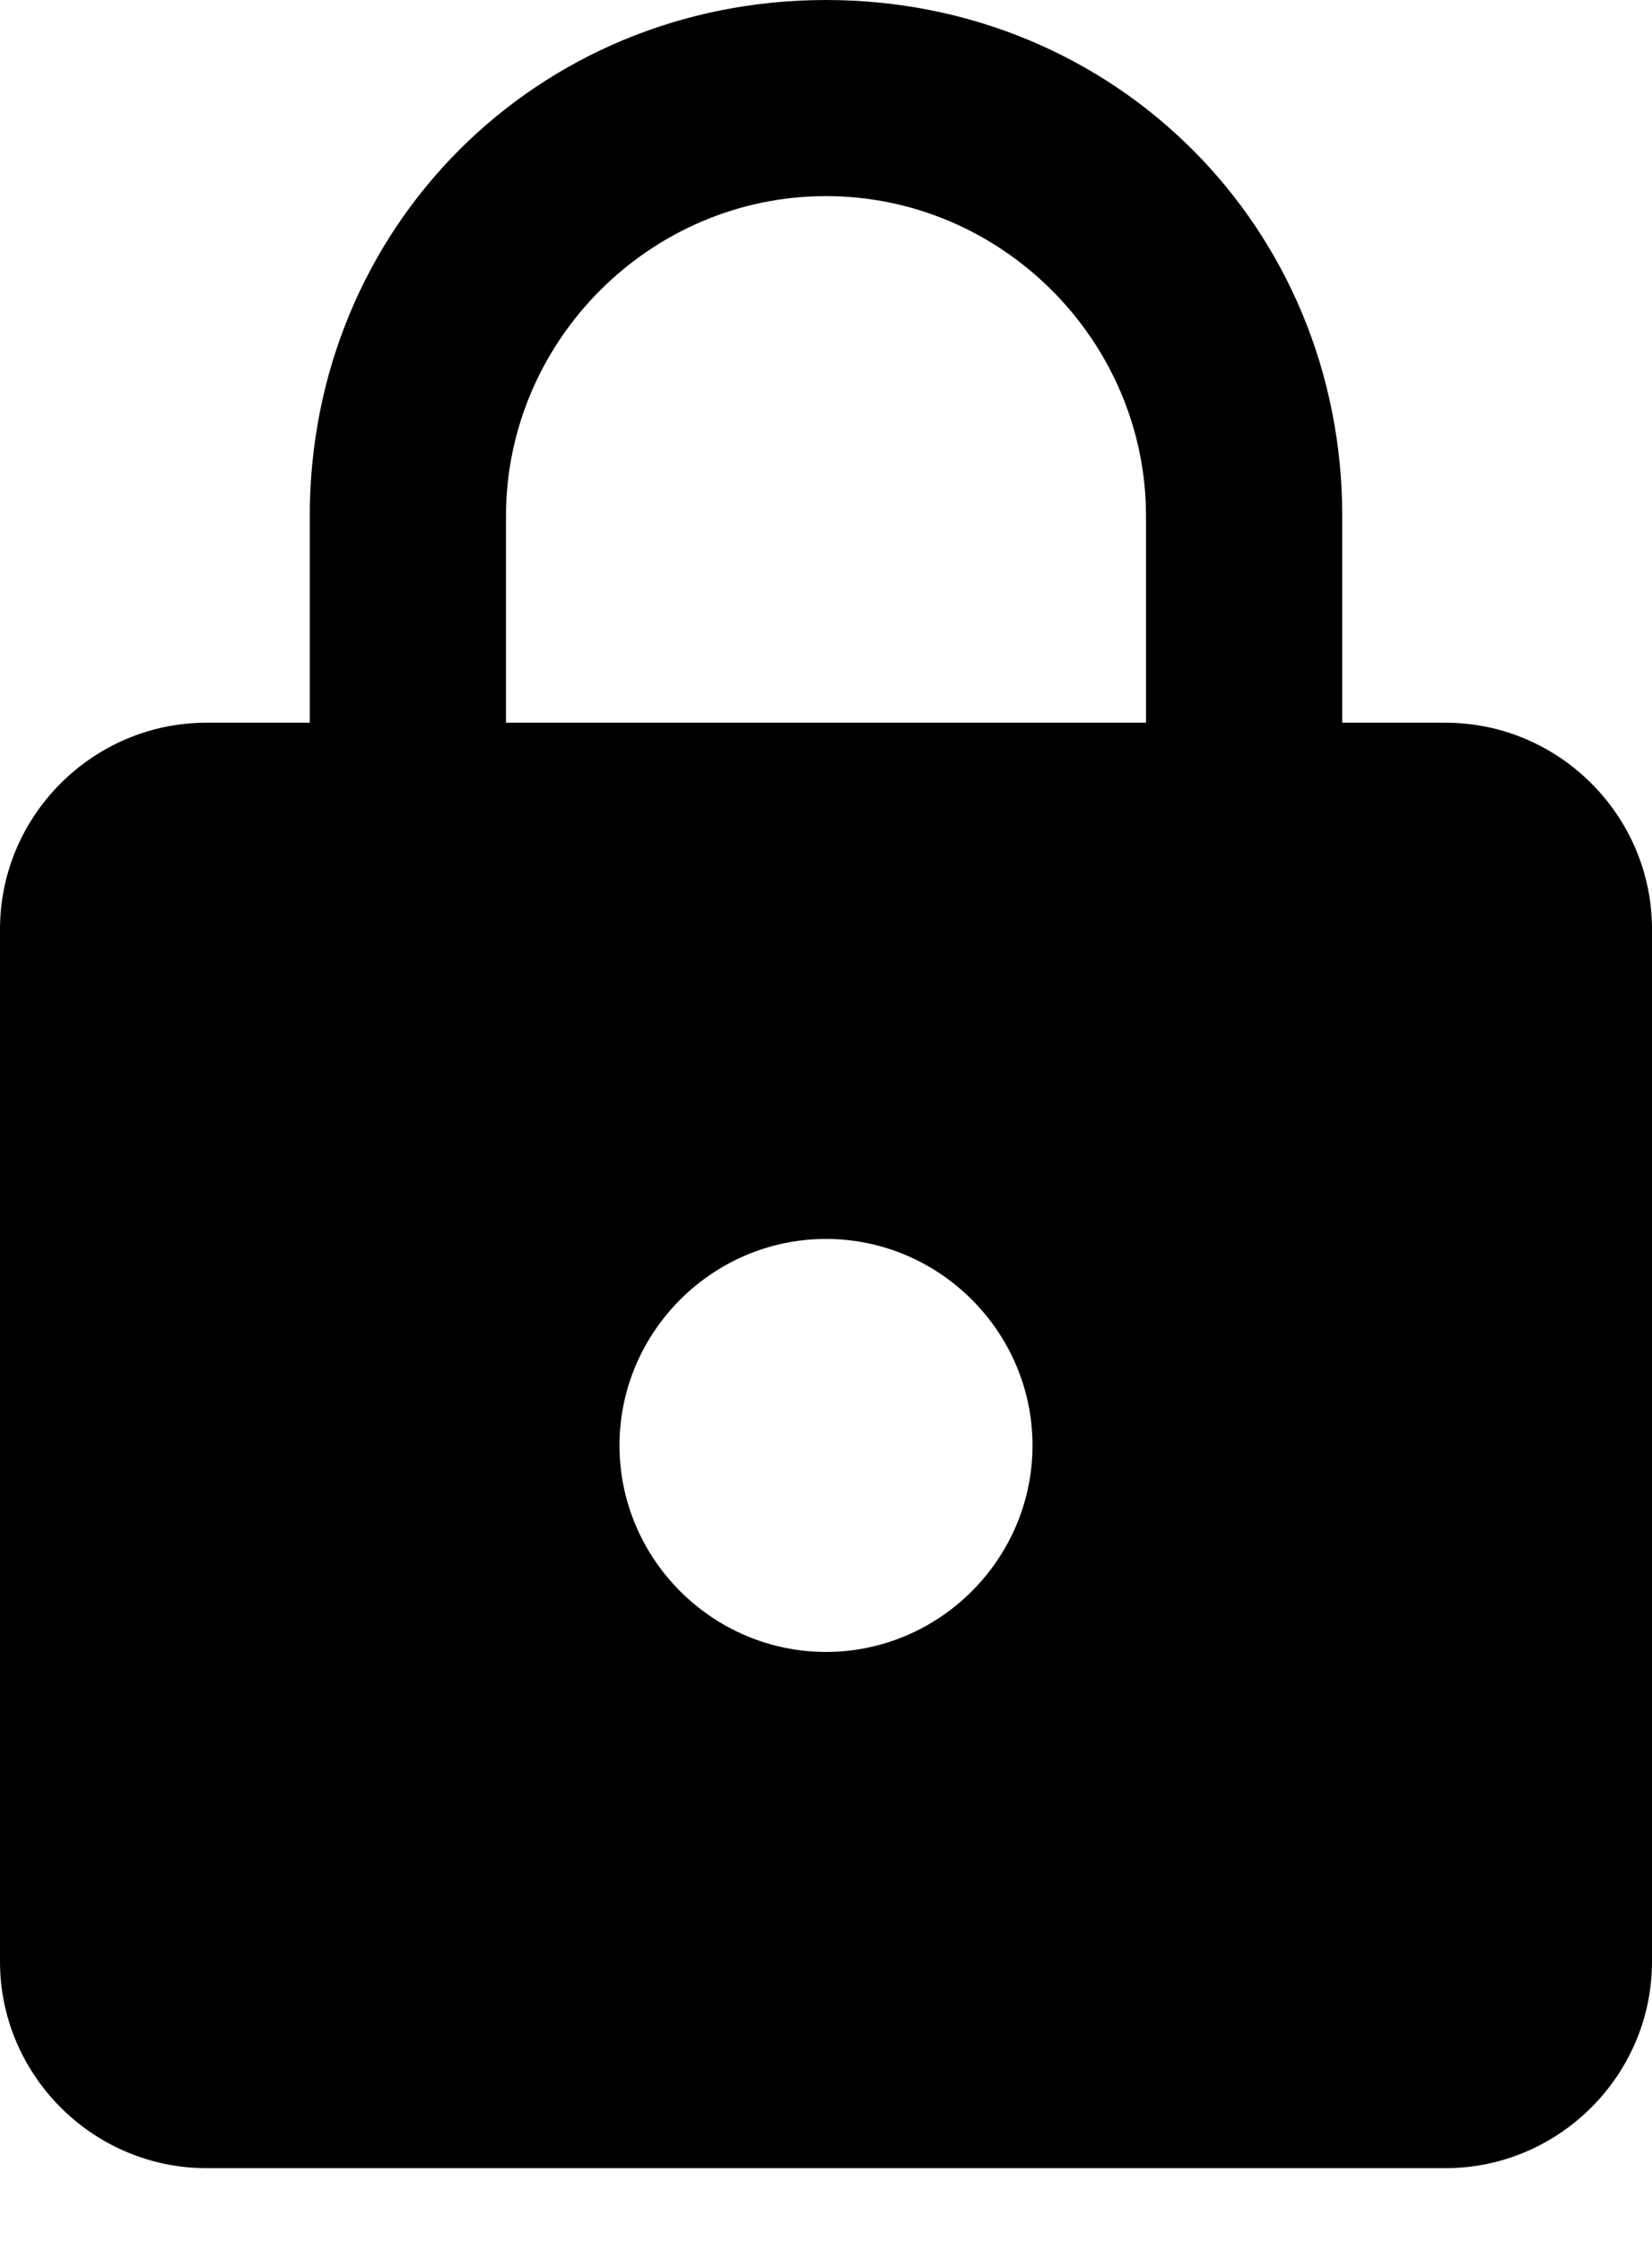 <svg width="14px" height="19px" viewBox="446 248 14 19" version="1.1" xmlns="http://www.w3.org/2000/svg" xmlns:xlink="http://www.w3.org/1999/xlink">
    <!-- Generator: Sketch 3.8.3 (29802) - http://www.bohemiancoding.com/sketch -->
    <desc>Created with Sketch.</desc>
    <defs></defs>
    <path d="M458.25,254.125 L457.375,254.125 L457.375,252.375 C457.375,249.925 455.45,248 453,248 C450.55,248 448.625,249.925 448.625,252.375 L448.625,254.125 L447.75,254.125 C446.788,254.125 446,254.912 446,255.875 L446,264.625 C446,265.587 446.788,266.375 447.75,266.375 L458.25,266.375 C459.212,266.375 460,265.587 460,264.625 L460,255.875 C460,254.912 459.212,254.125 458.25,254.125 L458.25,254.125 Z M453,262 C452.038,262 451.25,261.212 451.25,260.25 C451.25,259.288 452.038,258.5 453,258.5 C453.962,258.5 454.75,259.288 454.75,260.25 C454.75,261.212 453.962,262 453,262 L453,262 Z M455.712,254.125 L450.288,254.125 L450.288,252.375 C450.288,250.887 451.512,249.662 453,249.662 C454.488,249.662 455.712,250.887 455.712,252.375 L455.712,254.125 L455.712,254.125 Z"></path>
</svg>